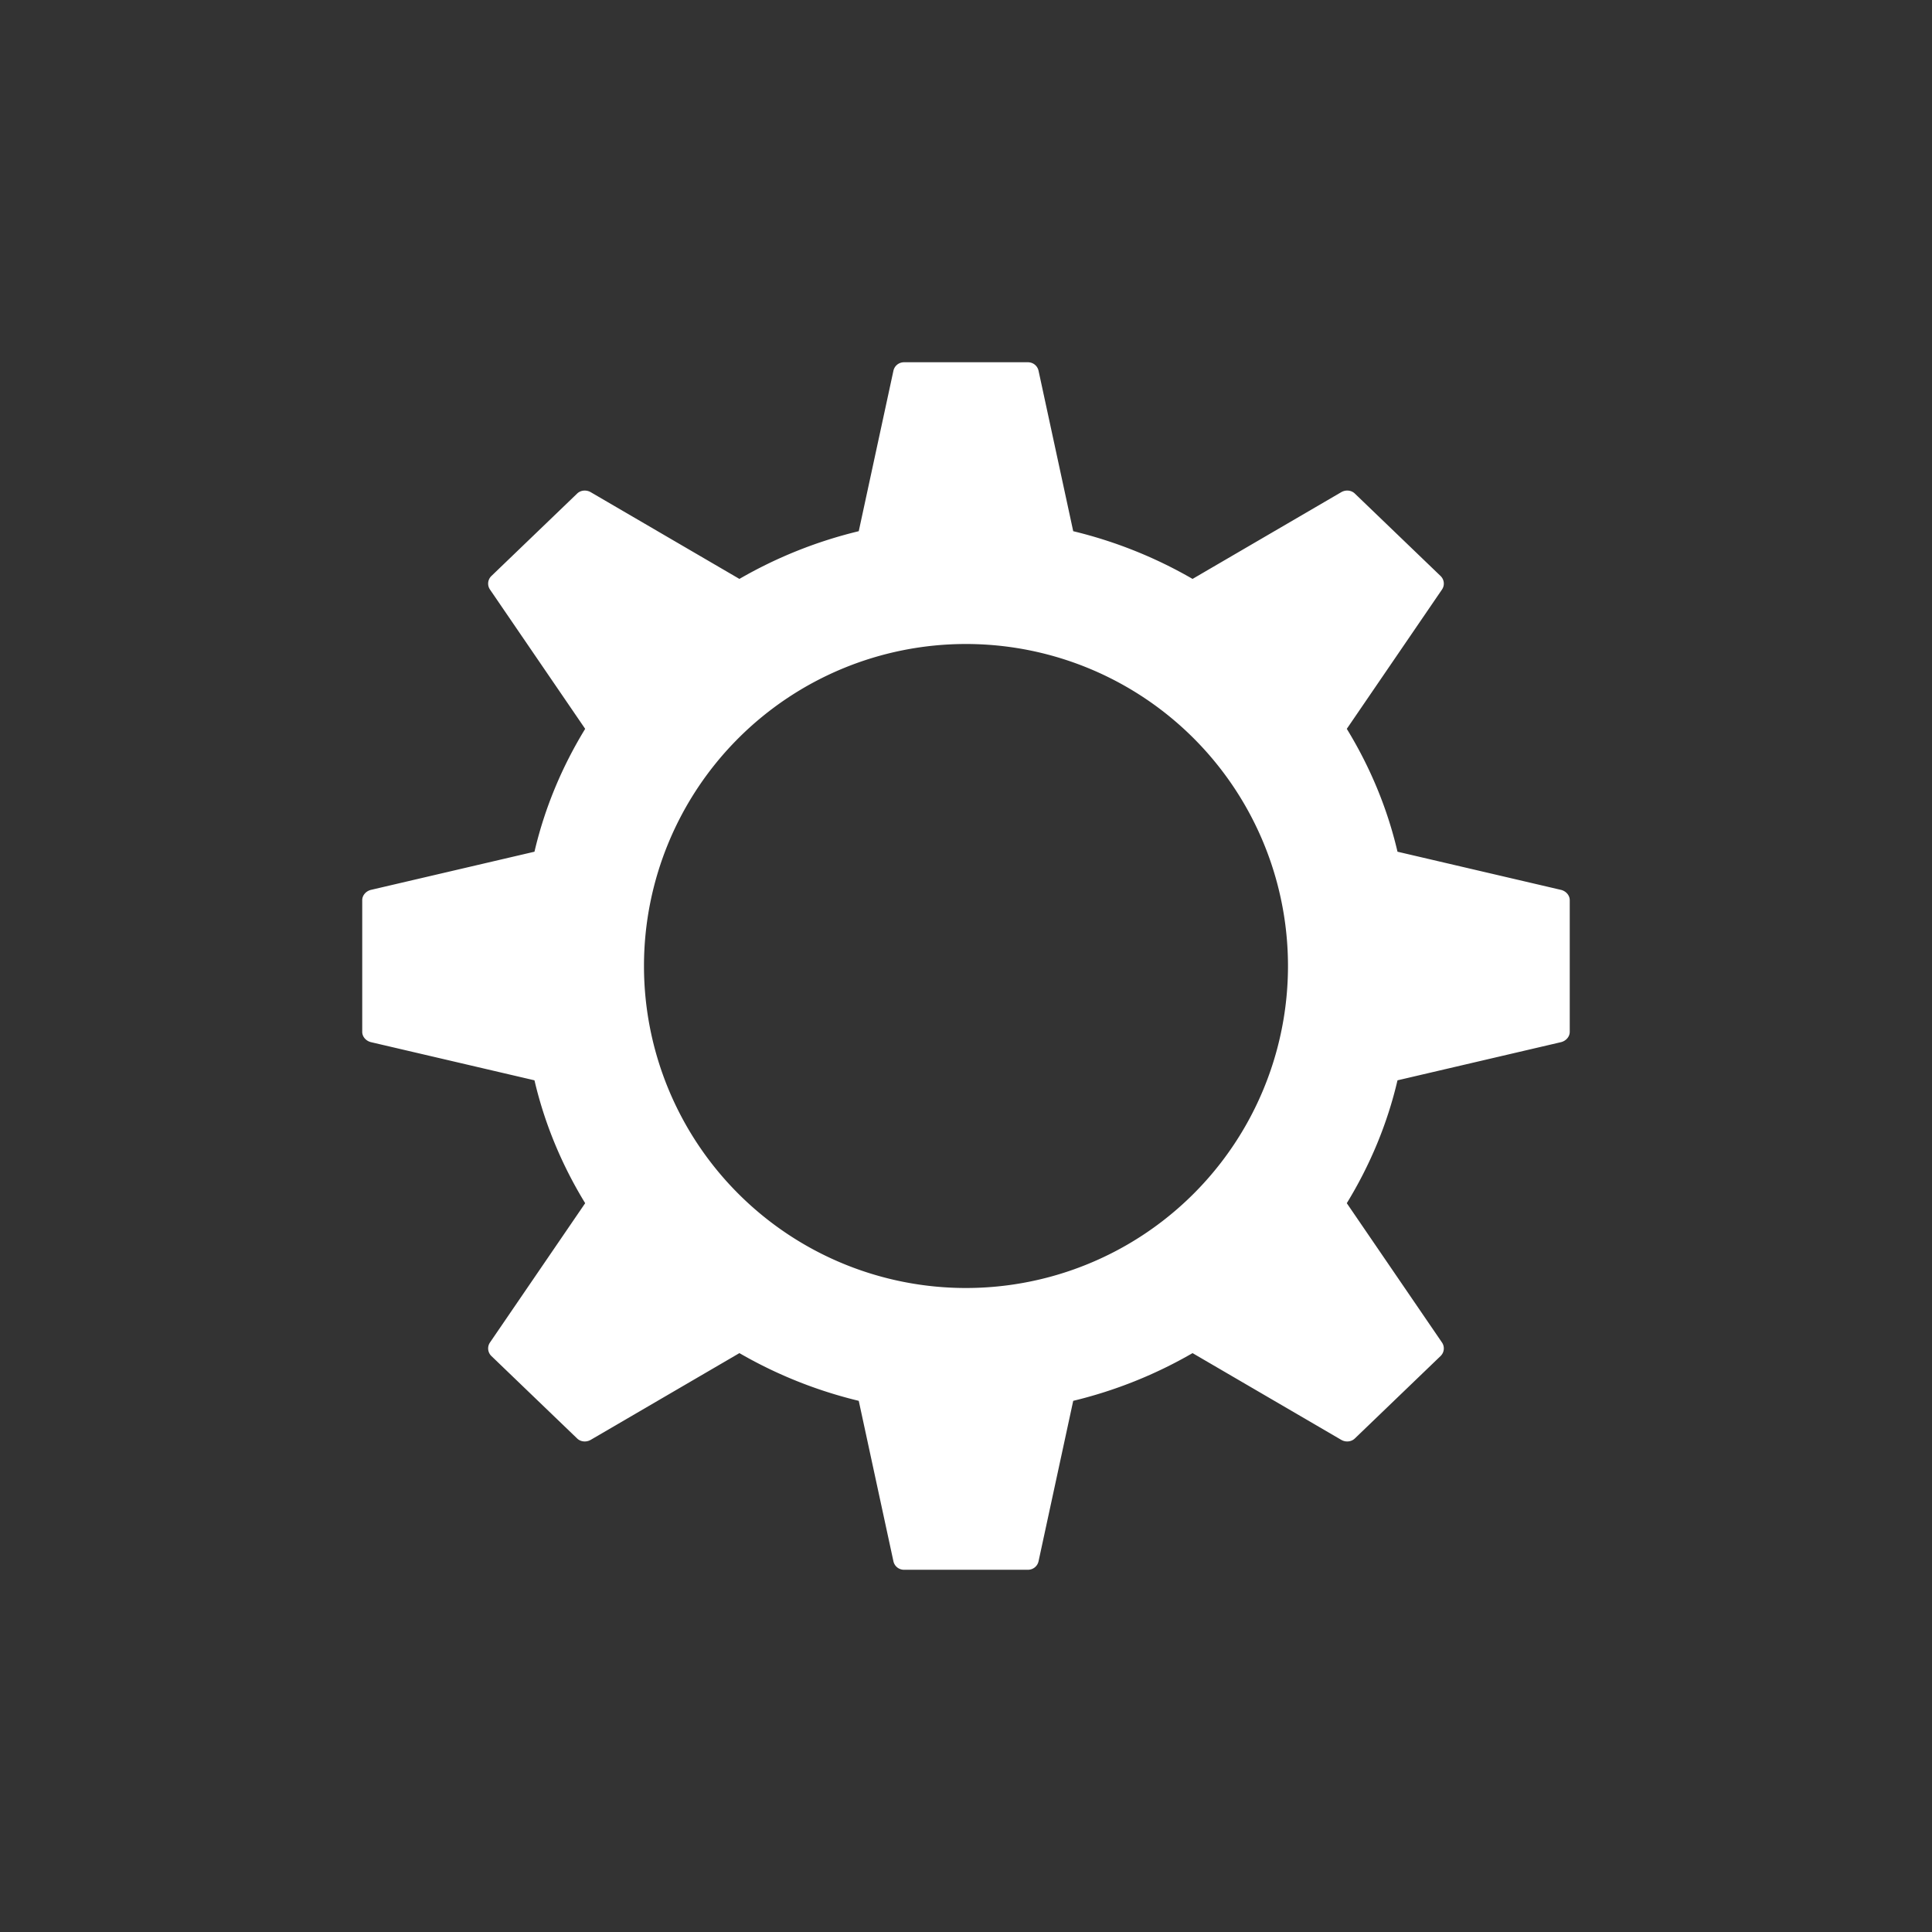 <?xml version="1.0" encoding="UTF-8"?>
<svg id="svg2" width="384" height="384" version="1.1" xmlns="http://www.w3.org/2000/svg">
 <rect width="100%" height="100%" fill="#333333" stroke="none"/>
 <path id="path4136" d="m179.7 72c-1.048 0-1.909 0.704-2.125 1.688l-6.891 31.891c-8.462 2.041-16.425 5.265-23.719 9.484l-29.547-17.234c-0.864-0.505-1.983-0.425-2.703 0.266l-17.047 16.391c-0.74 0.714-0.855 1.845-0.281 2.688l18.922 27.688c-4.583 7.49-8.036 15.683-10.078 24.422l-32.469 7.578c-0.986 0.226-1.766 1.066-1.766 2.047v13.094 13.094c0 0.981 0.779 1.82 1.766 2.047l32.469 7.578c2.042 8.739 5.495 16.931 10.078 24.422l-18.922 27.688c-0.574 0.842-0.459 1.973 0.281 2.688l17.047 16.391c0.72 0.691 1.839 0.771 2.703 0.266l29.547-17.234c7.294 4.219 15.257 7.443 23.719 9.484l6.891 31.891c0.216 0.983 1.077 1.688 2.125 1.688h12.297 12.297c1.048 0 1.909-0.704 2.125-1.688l6.891-31.891c8.462-2.041 16.425-5.265 23.719-9.484l29.547 17.234c0.864 0.505 1.983 0.425 2.703-0.266l17.047-16.391c0.74-0.714 0.855-1.845 0.281-2.688l-18.922-27.688c4.583-7.49 8.036-15.683 10.078-24.422l32.469-7.578c0.986-0.226 1.766-1.066 1.766-2.047v-13.094-13.094c0-0.981-0.779-1.82-1.766-2.047l-32.469-7.578c-2.042-8.739-5.495-16.931-10.078-24.422l18.922-27.688c0.574-0.842 0.459-1.973-0.281-2.688l-17.047-16.391c-0.72-0.691-1.839-0.771-2.703-0.266l-29.547 17.234c-7.294-4.219-15.257-7.443-23.719-9.484l-6.891-31.891c-0.216-0.983-1.077-1.688-2.125-1.688h-12.297-12.297zm12.297 56a64 64 0 0 1 64 64 64 64 0 0 1-64 64 64 64 0 0 1-64-64 64 64 0 0 1 64-64z" fill="#fff"/>
</svg>
